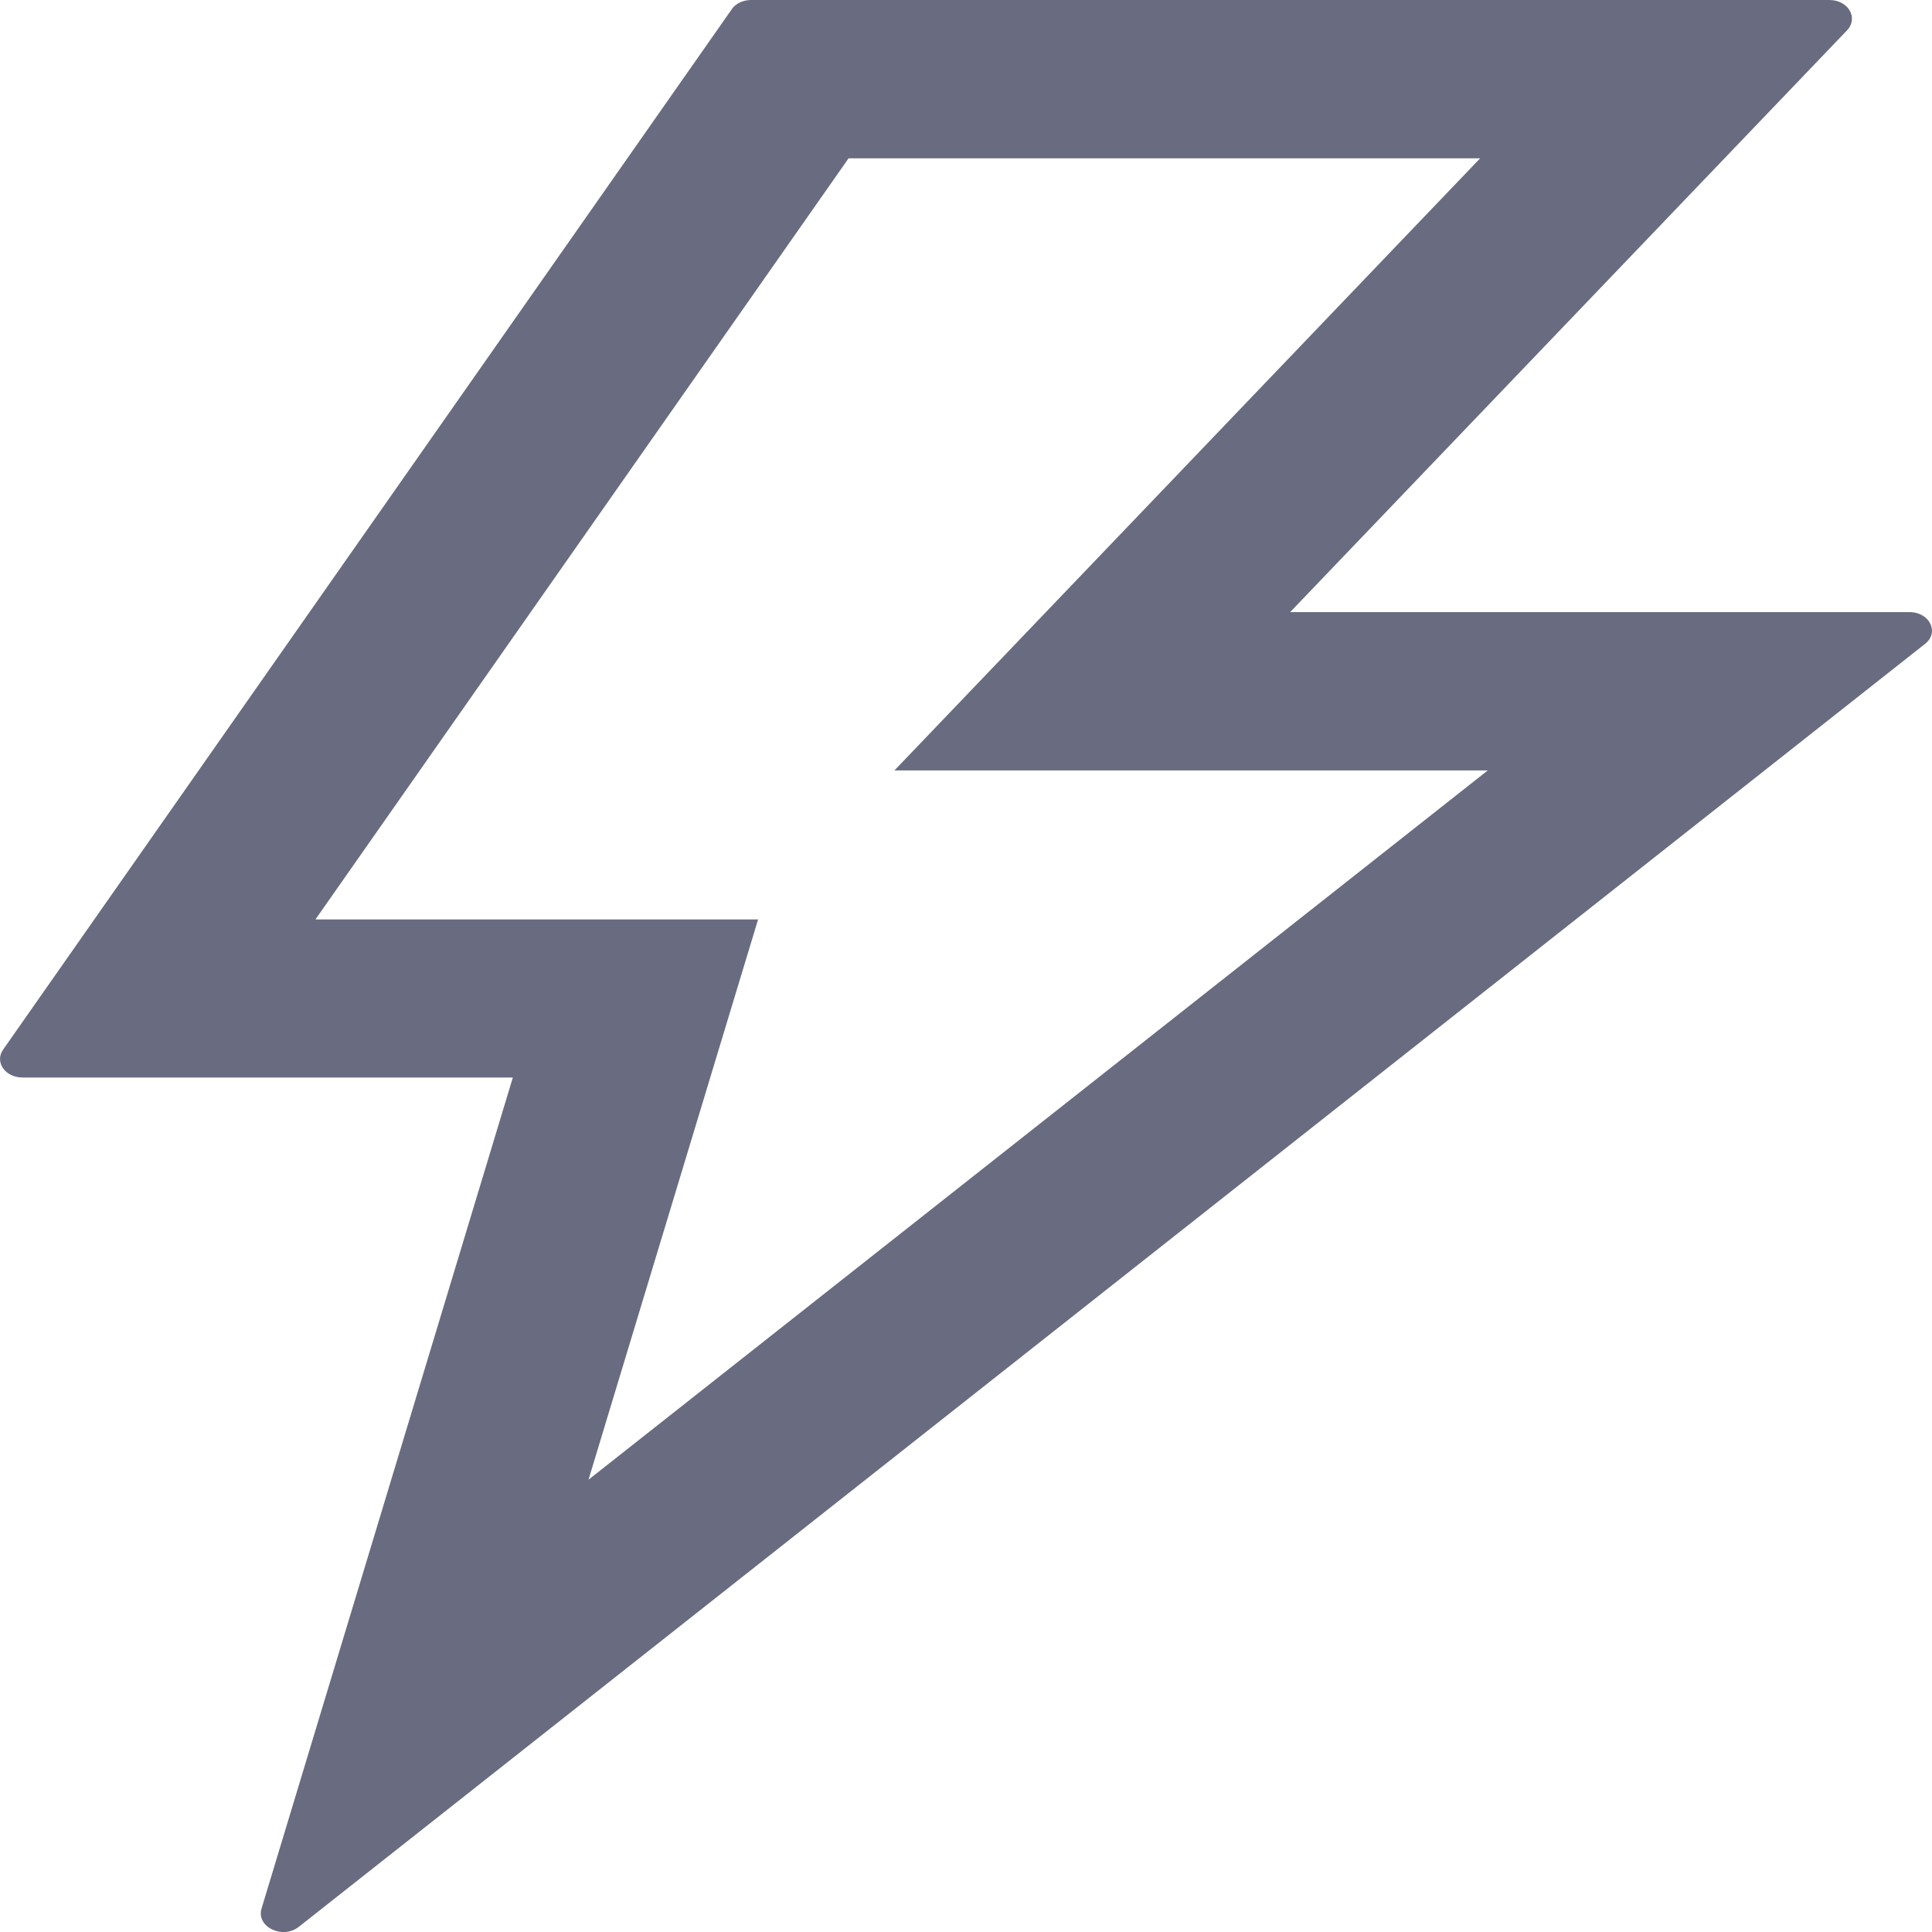 <svg width="18" height="18" viewBox="0 0 18 18" fill="none" xmlns="http://www.w3.org/2000/svg">
<path d="M17.791 5.703H12.02L17.209 0.282C17.317 0.167 17.22 0 17.044 0H6.997C6.924 0 6.853 0.032 6.817 0.087L0.029 9.779C-0.052 9.894 0.047 10.039 0.21 10.039H4.778L2.436 17.784C2.387 17.953 2.633 18.072 2.785 17.951L17.935 5.999C18.071 5.893 17.979 5.703 17.791 5.703ZM5.483 13.786L7.063 8.566H2.939L7.906 1.475H13.79L8.333 7.178H13.861L5.483 13.786Z" fill="#696C80"/>
</svg>
